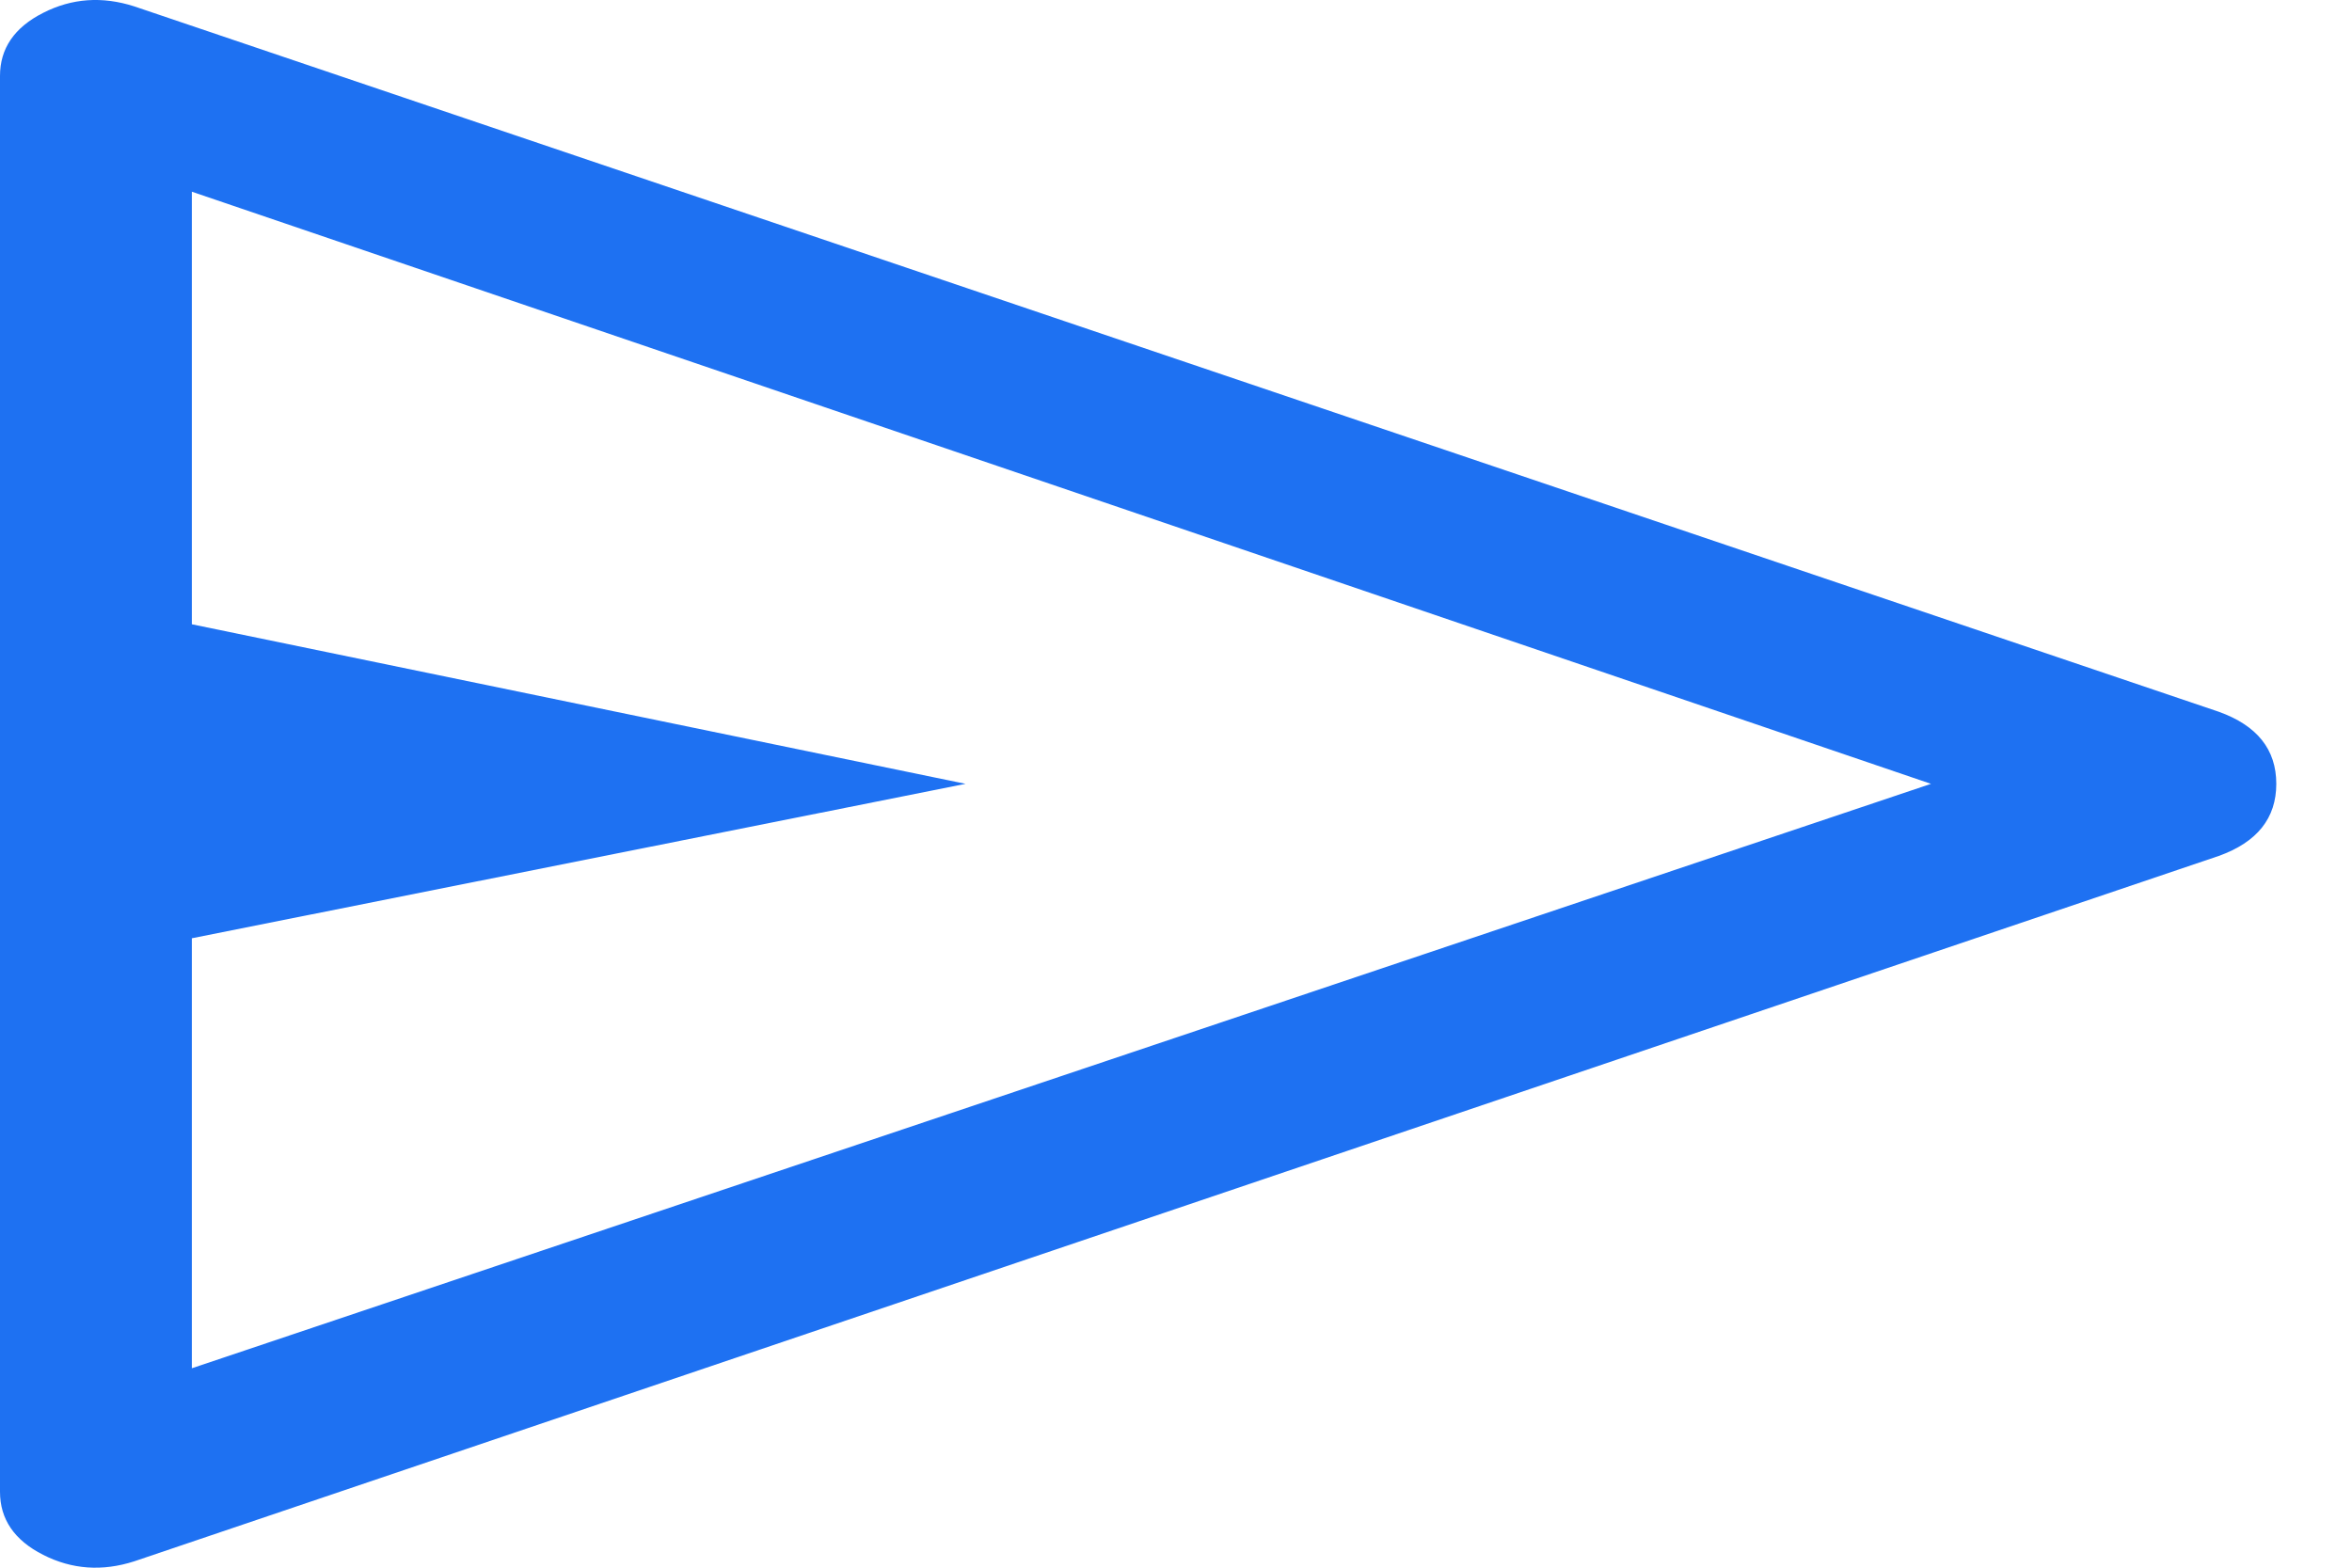 <svg width="21" height="14" viewBox="0 0 21 14" fill="none" xmlns="http://www.w3.org/2000/svg">
<path d="M0 13.322V0.678C0 0.433 0.128 0.245 0.385 0.115C0.642 -0.016 0.913 -0.035 1.199 0.057L19.81 6.356C20.153 6.479 20.324 6.693 20.324 7C20.324 7.307 20.153 7.521 19.81 7.644L1.199 13.943C0.913 14.035 0.642 14.016 0.385 13.885C0.128 13.755 0 13.567 0 13.322ZM1.713 12.219L17.241 7L1.713 1.712V5.575L8.621 7L1.713 8.379V12.219ZM1.713 7V1.712V12.219V7Z" fill="#1E71F2"/>
</svg>
